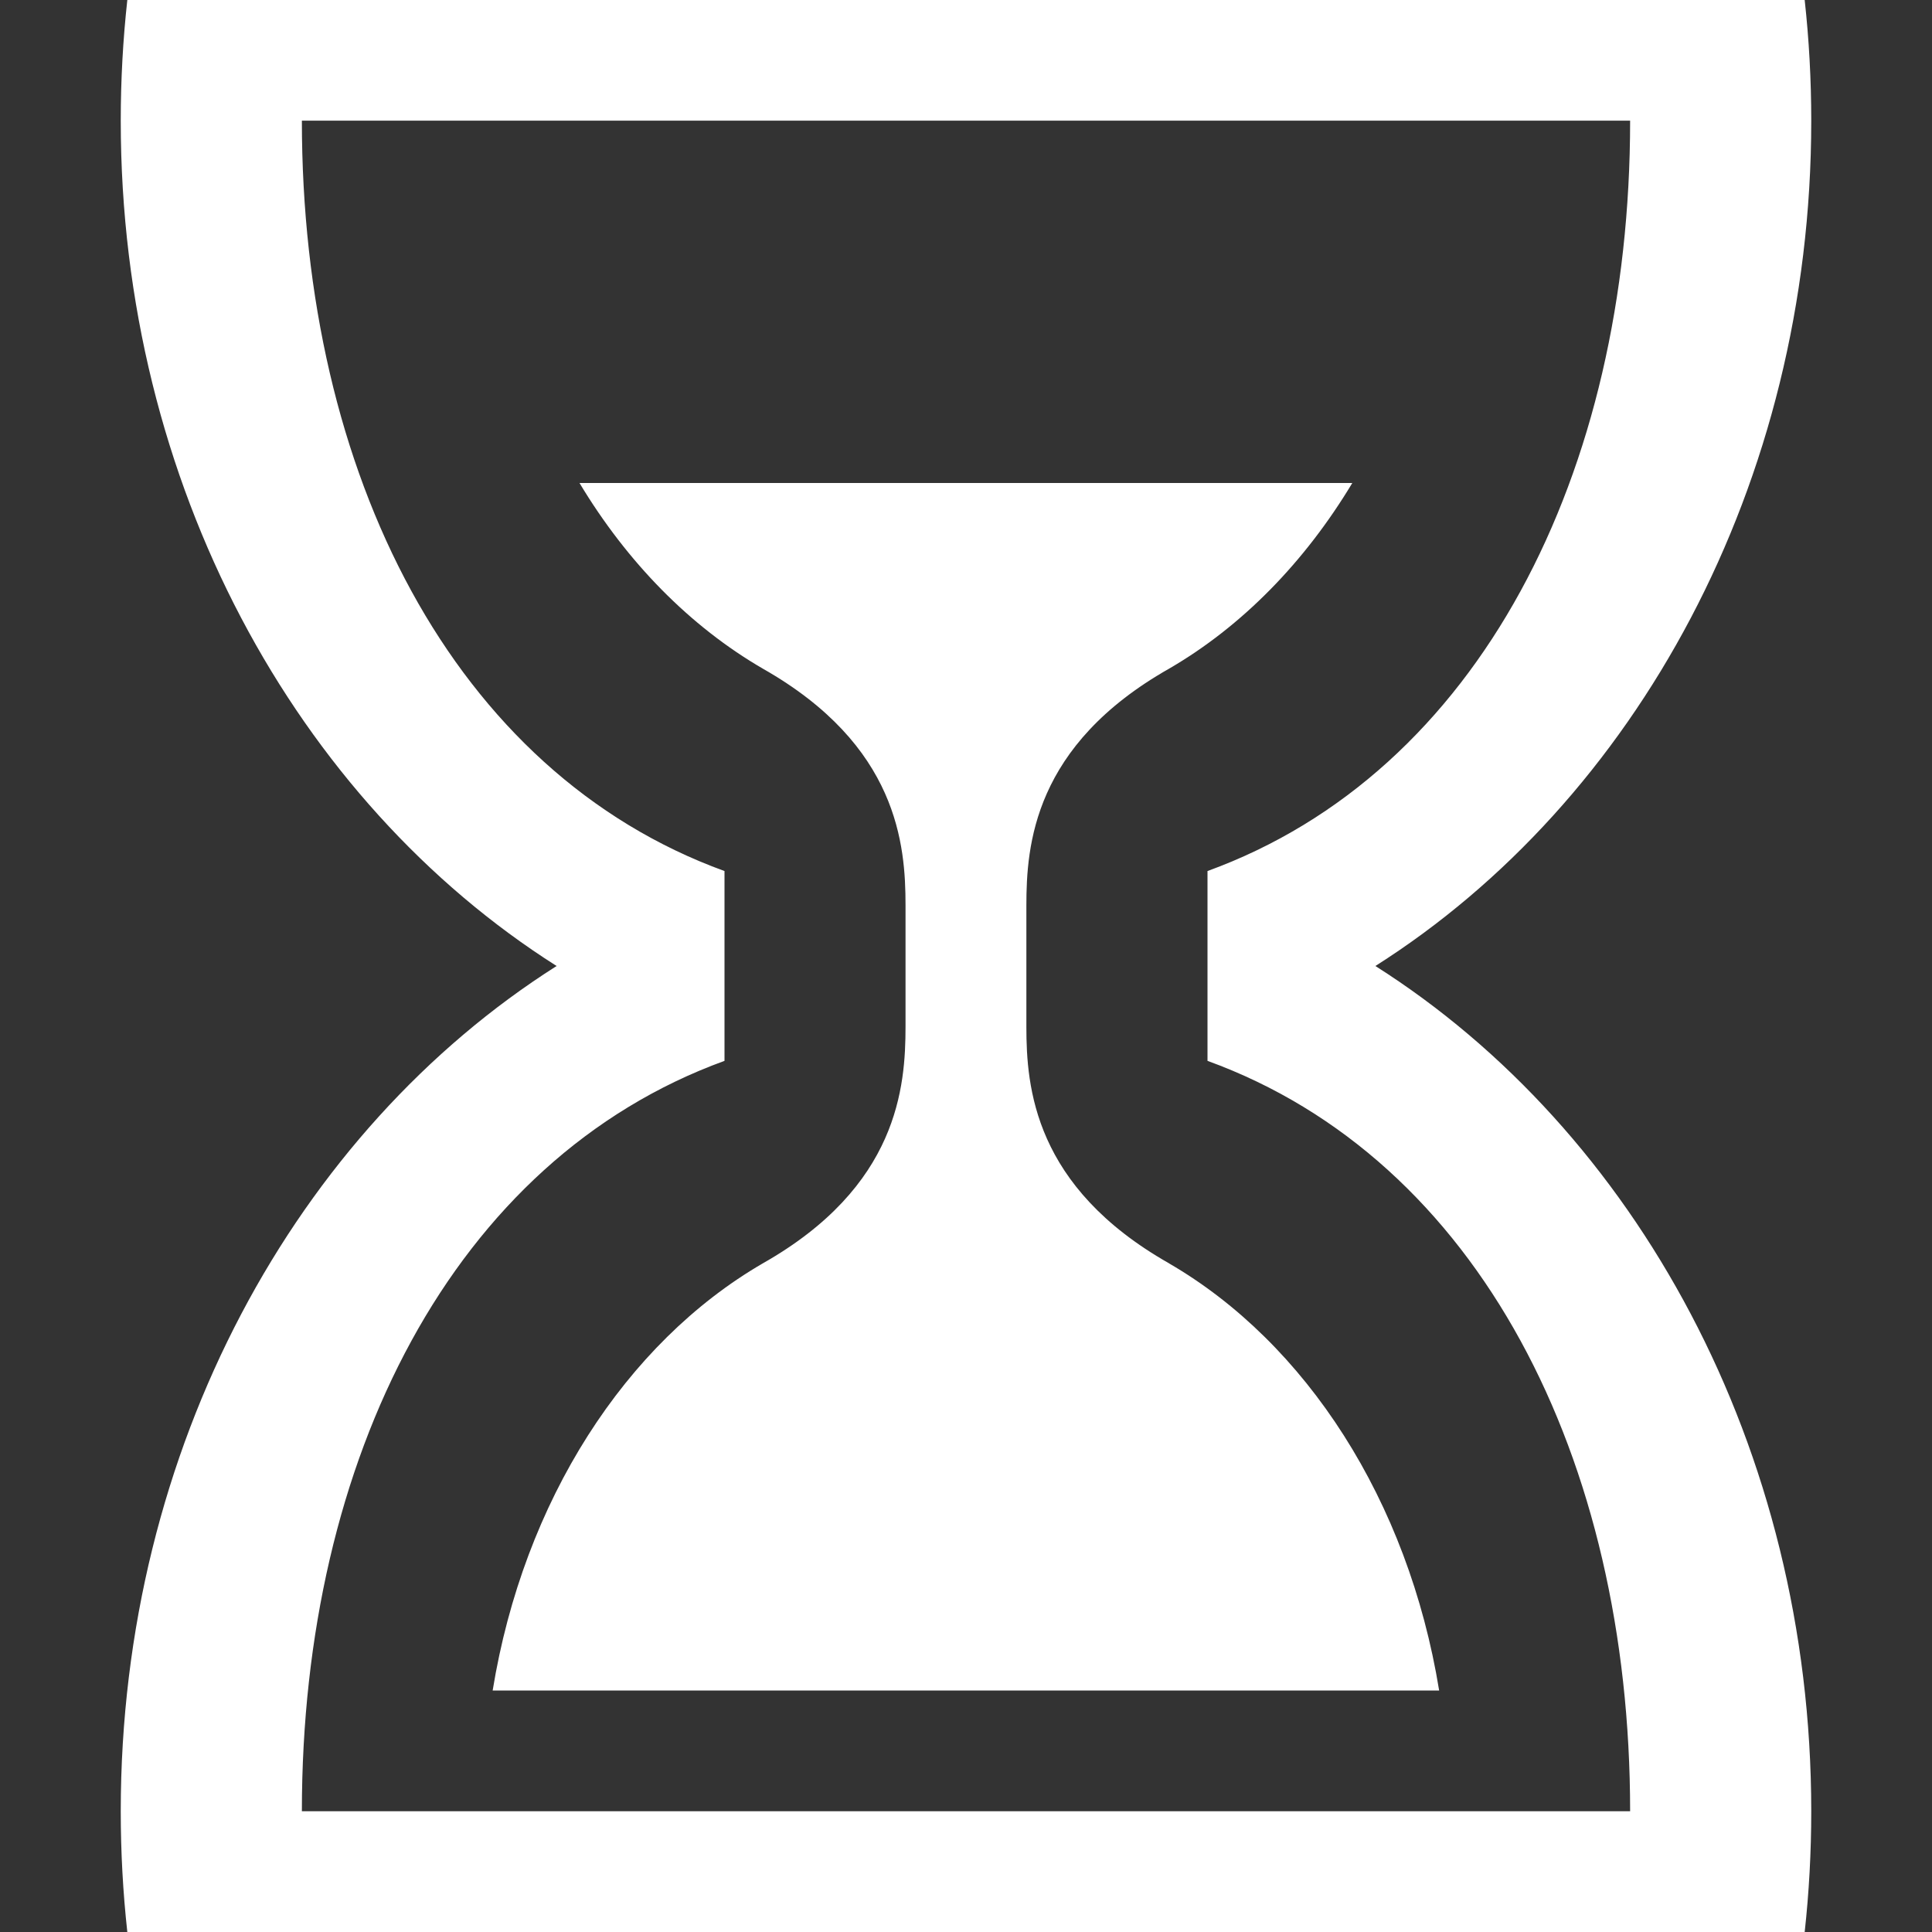 <?xml version="1.0" encoding="utf-8"?>
<!-- Generated by IcoMoon.io -->
<!DOCTYPE svg PUBLIC "-//W3C//DTD SVG 1.1//EN" "http://www.w3.org/Graphics/SVG/1.1/DTD/svg11.dtd">
<svg version="1.1" xmlns="http://www.w3.org/2000/svg" xmlns:xlink="http://www.w3.org/1999/xlink" width="20" height="20" viewBox="0 0 20 20">
	<rect x="0" y="0" width="20" height="20" fill="#333333" stroke="none"/>
	<path d="M14.238 10c2.691-1.706 4.512-4.985 4.512-8.75 0-0.423-0.023-0.841-0.068-1.25h-17.364c-0.045 0.41-0.068 0.827-0.068 1.25 0 3.765 1.821 7.044 4.512 8.75-2.69 1.706-4.512 4.985-4.512 8.75 0 0.423 0.023 0.841 0.068 1.25h17.364c0.045-0.409 0.068-0.827 0.068-1.25 0-3.765-1.821-7.044-4.512-8.75zM3.125 18.75c0-3.651 1.566-6.746 4.375-7.768v-1.965c-2.809-1.021-4.375-4.117-4.375-7.768v0h13.75c0 3.651-1.566 6.746-4.375 7.768v1.965c2.809 1.021 4.375 4.117 4.375 7.768h-13.75zM12.102 13.078c-1.399-0.794-1.477-1.824-1.477-2.449v-1.254c0-0.625 0.074-1.658 1.479-2.454 0.752-0.437 1.402-1.101 1.895-1.921h-8c0.493 0.821 1.145 1.485 1.898 1.922 1.399 0.794 1.477 1.824 1.477 2.449v1.254c0 0.625-0.074 1.658-1.479 2.454-1.418 0.824-2.475 2.455-2.795 4.421h9.798c-0.32-1.967-1.378-3.599-2.797-4.422z" fill="#ffffff" />
</svg>
